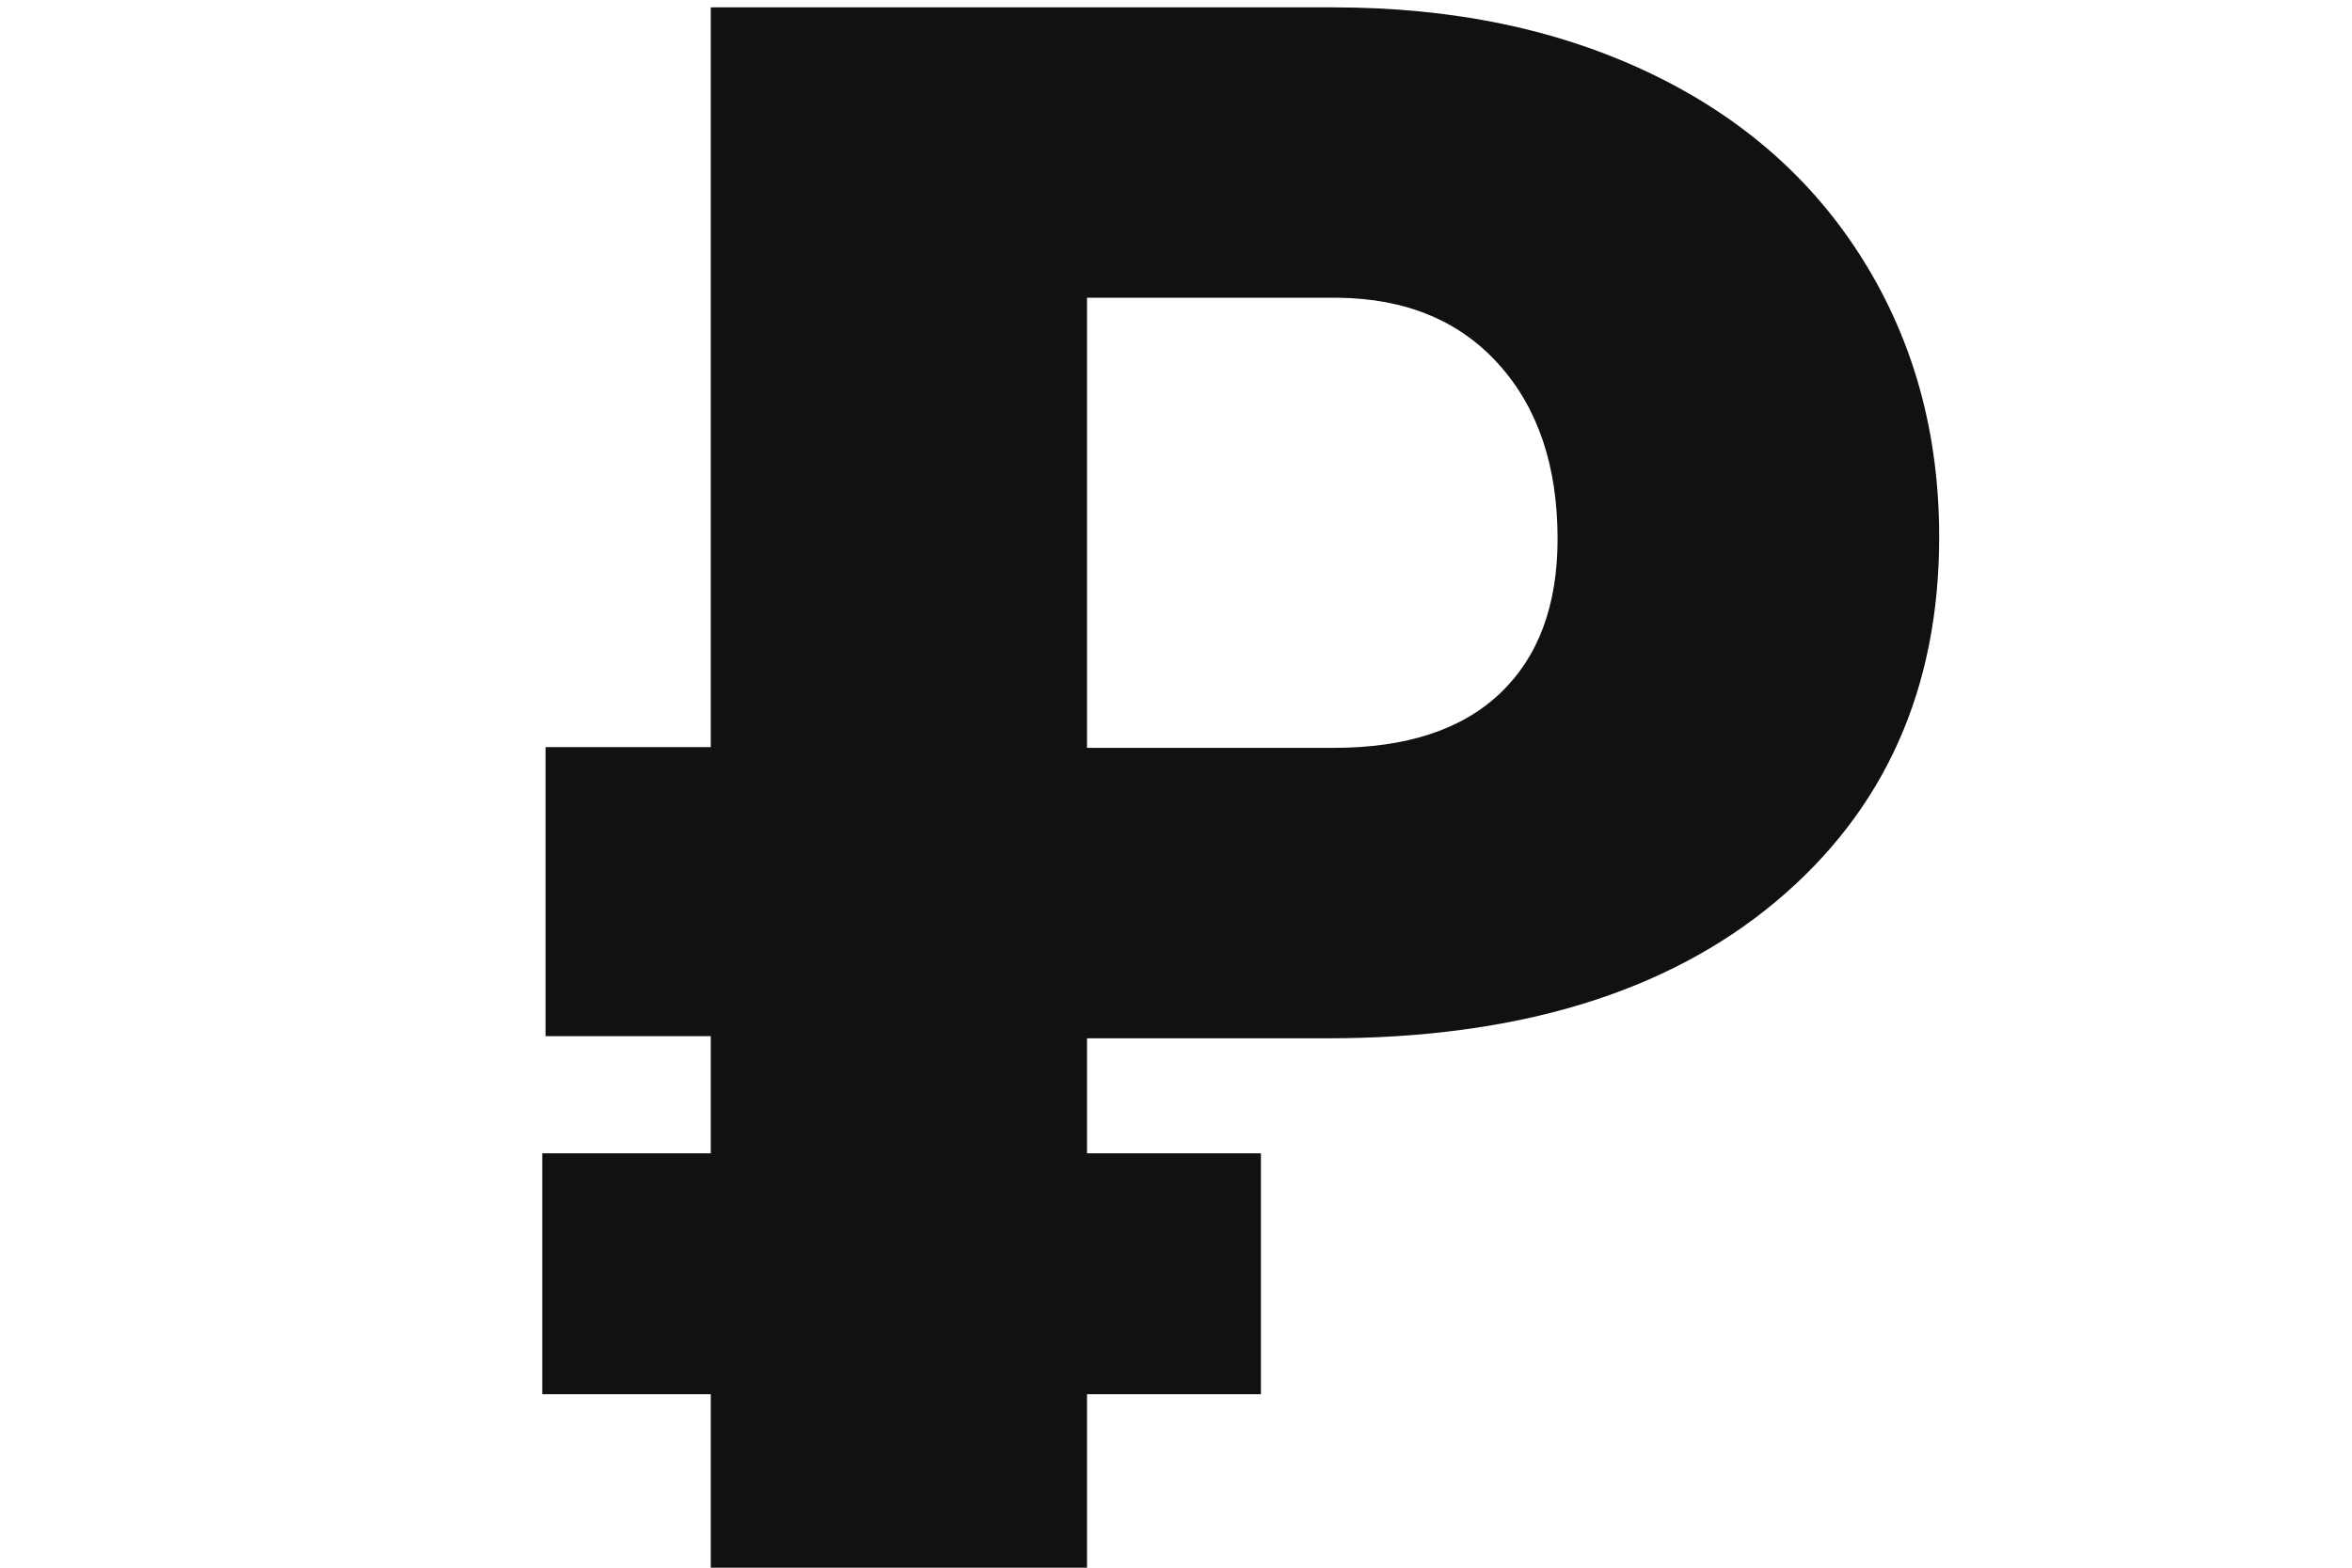 <?xml version="1.0" encoding="utf-8"?>
<!-- Generator: Adobe Illustrator 16.0.0, SVG Export Plug-In . SVG Version: 6.00 Build 0)  -->
<!DOCTYPE svg PUBLIC "-//W3C//DTD SVG 1.1//EN" "http://www.w3.org/Graphics/SVG/1.1/DTD/svg11.dtd">
<svg version="1.1" id="Слой_1" xmlns="http://www.w3.org/2000/svg" xmlns:xlink="http://www.w3.org/1999/xlink" x="0px" y="0px"
	 width="60px" height="40px" viewBox="0 0 60 40" enable-background="new 0 0 60 40" xml:space="preserve">
<g>
	<g>
		<path fill="#111111" d="M27.73,26.492V40h-9.598V19V0.188H34.02c3.044,0,5.737,0.561,8.08,1.682
			c2.342,1.121,4.156,2.716,5.441,4.785c1.285,2.069,1.928,4.416,1.928,7.041c0,3.883-1.391,6.986-4.17,9.311
			c-2.78,2.324-6.595,3.486-11.443,3.486H27.73z M27.73,19.082h6.289c1.859,0,3.276-0.465,4.252-1.395
			c0.975-0.93,1.463-2.242,1.463-3.938c0-1.859-0.502-3.345-1.504-4.457c-1.003-1.112-2.37-1.677-4.102-1.695H27.73V19.082z"/>
	</g>
	<rect x="13.917" y="19.063" fill="#111111" width="12.917" height="7.375"/>
	<rect x="13.833" y="29.427" fill="#111111" width="18.333" height="6.146"/>
</g>
<polygon display="none" fill="#111111" points="18.133,19.063 13.833,19.063 13.833,26.459 18.133,26.459 18.133,19.063 "/>
</svg>
